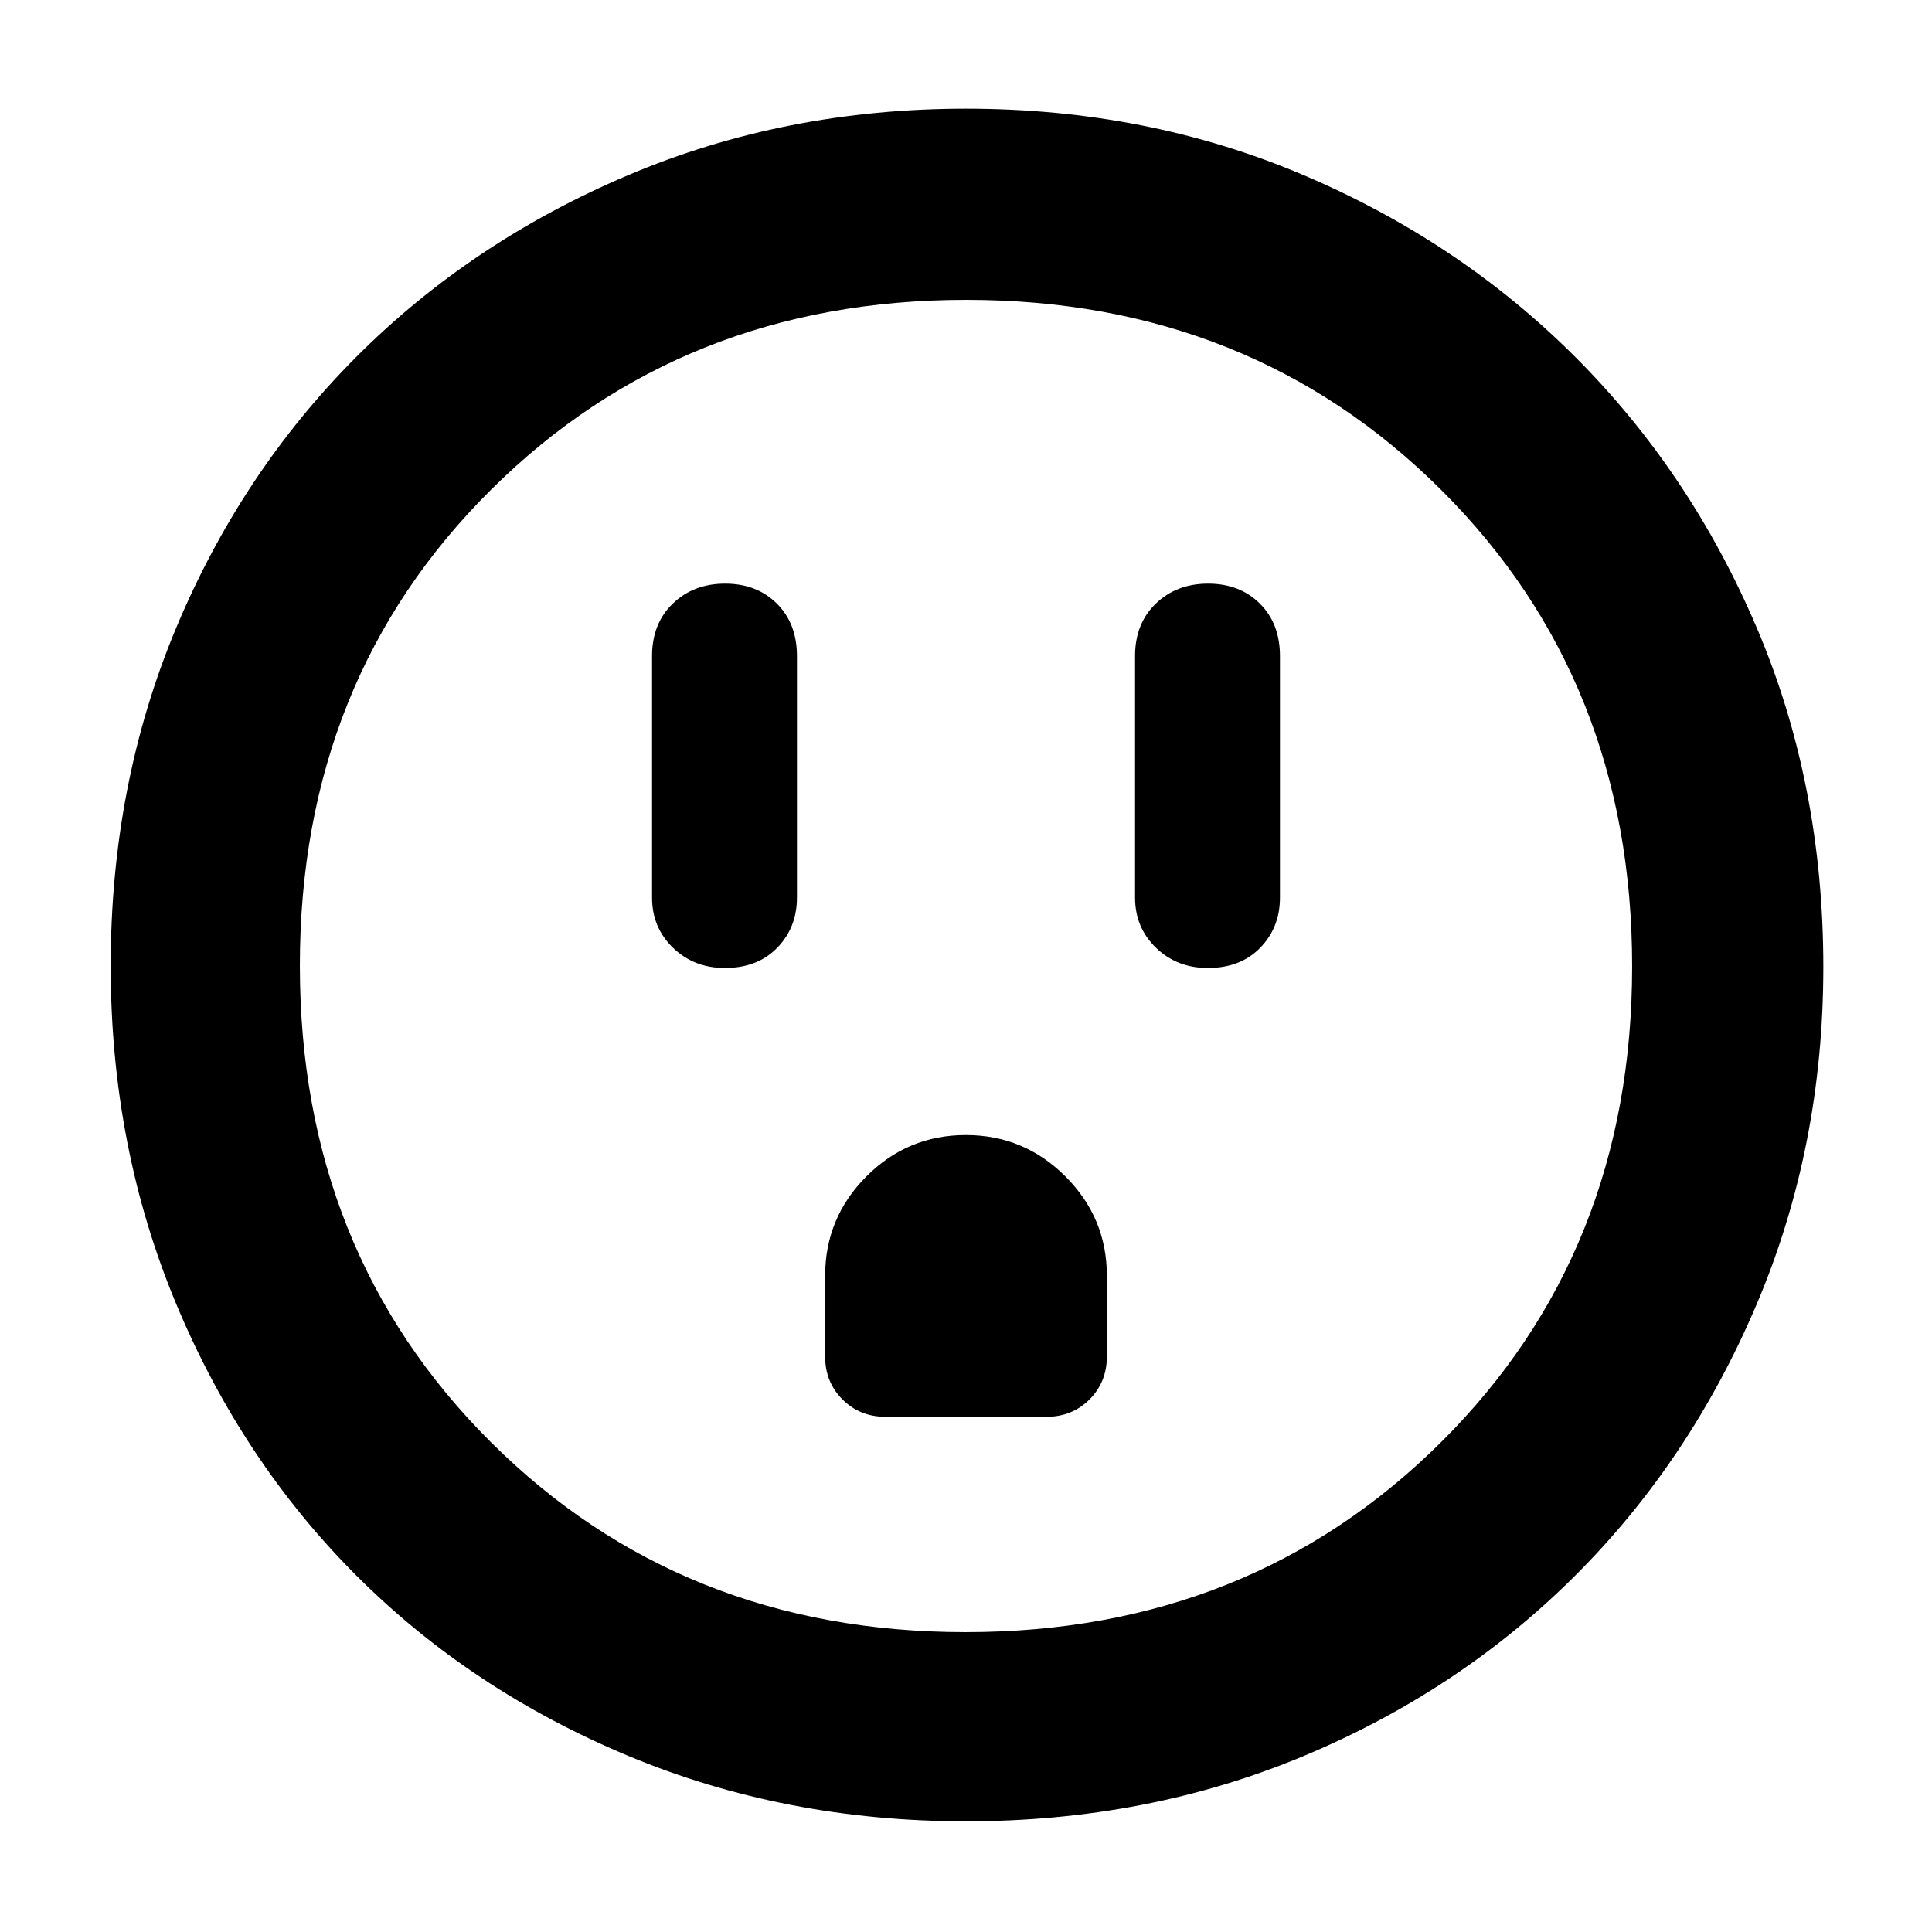 <svg xmlns="http://www.w3.org/2000/svg" width="48" height="48" viewBox="0 96 960 960"><path d="M360.175 577q16.225 0 26.025-10.062Q396 556.875 396 542V422q0-16.15-9.975-26.075-9.976-9.925-25.7-9.925-15.725 0-26.025 9.925Q324 405.85 324 422v120q0 14.875 10.4 24.938Q344.801 577 360.175 577Zm240 0q16.225 0 26.025-10.062Q636 556.875 636 542V422q0-16.15-9.975-26.075-9.976-9.925-25.7-9.925-15.725 0-26.025 9.925Q564 405.85 564 422v120q0 14.875 10.4 24.938Q584.801 577 600.175 577ZM440 800h80q12.75 0 21.375-8.625T550 770v-40q0-28.875-20.589-49.438Q508.823 660 479.911 660 451 660 430.5 680.562 410 701.125 410 730v40q0 12.75 8.625 21.375T440 800Zm40 201q-90 0-167.987-32.584-77.988-32.583-134.917-89.512T87.584 743.987Q55 666 55 576t32.347-167.55q32.347-77.551 89.512-134.917 57.166-57.366 135.154-90.449Q390 150 480 150t167.606 32.954q77.605 32.953 135.012 90.302 57.407 57.349 90.395 134.877Q906 485.66 906 576.5q0 89.5-33.084 167.487-33.083 77.988-90.449 135.154T647.55 968.653Q570 1001 480 1001Zm-.183-94Q621 907 716 812.674q95-94.325 95-236.5Q811 434 716.183 339.5t-236-94.5Q339 245 244 339.326q-95 94.325-95 236.5Q149 718 243.817 812.5t236 94.5ZM480 576Z"/></svg>